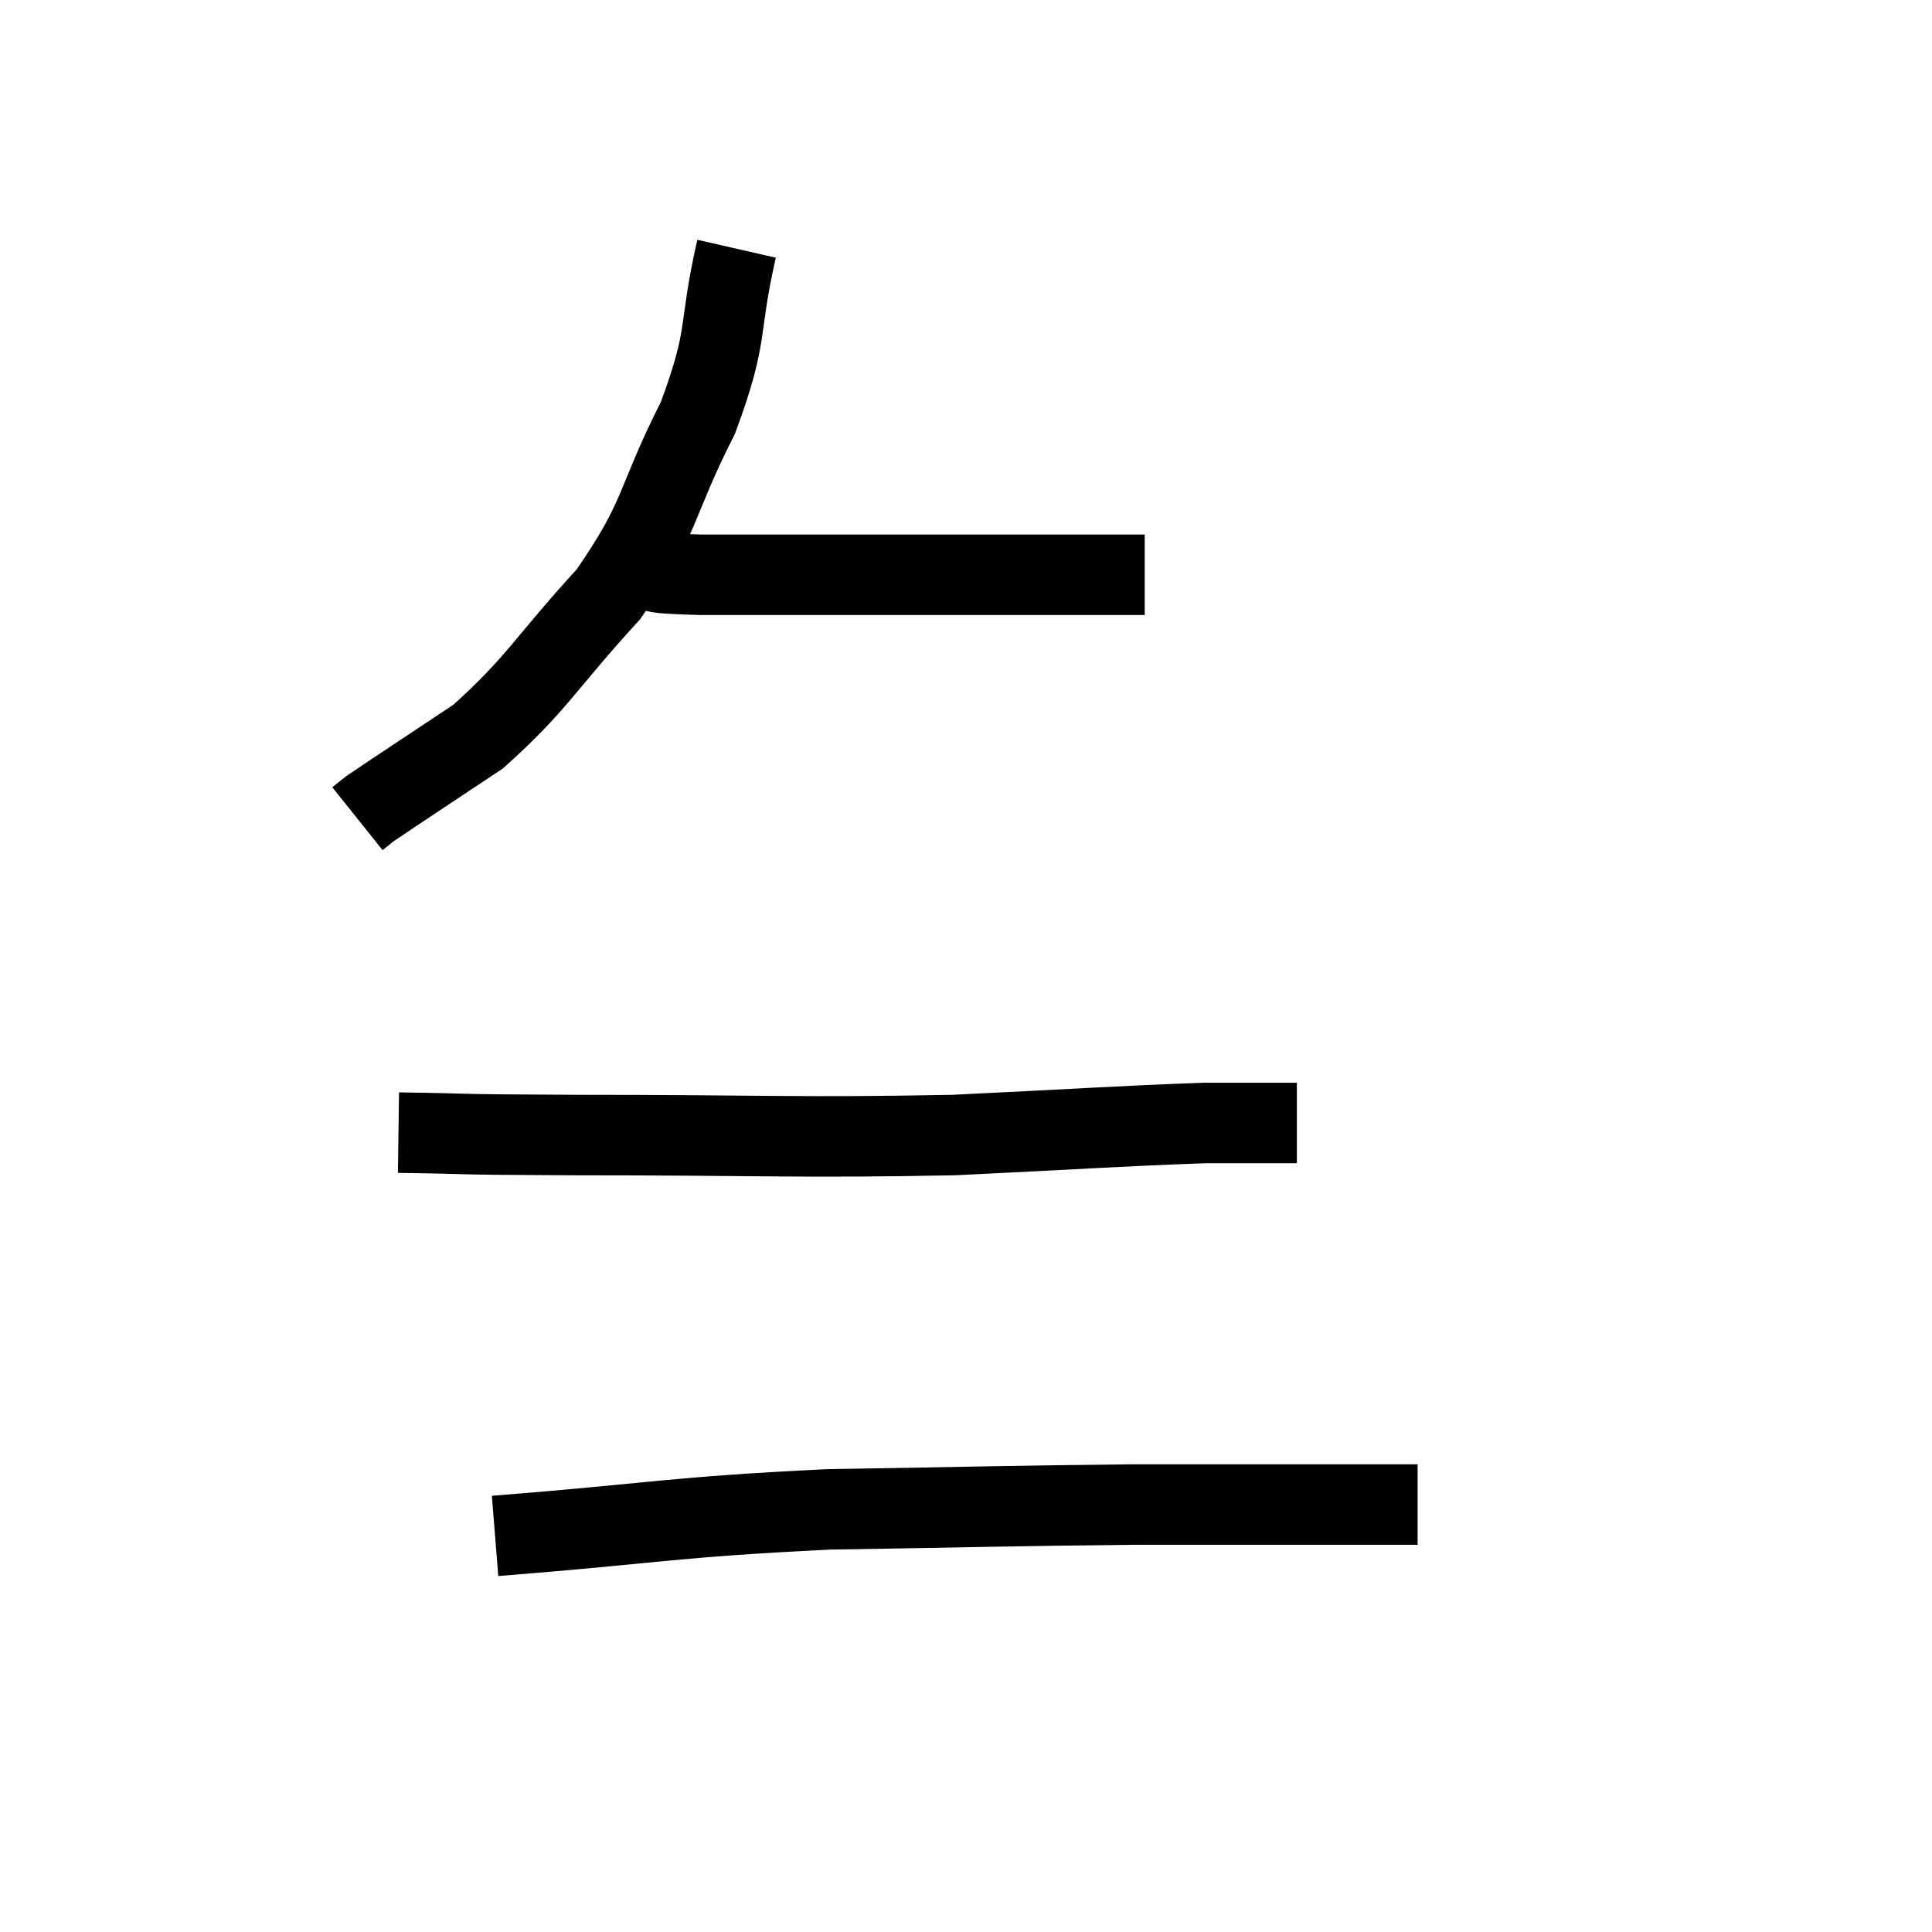 <svg width="48" height="48" viewBox="0 0 48 48" xmlns="http://www.w3.org/2000/svg"><path d="M 18.3 6.18 C 17.82 8.28, 18.135 8.235, 17.34 10.38 C 16.23 12.57, 16.485 12.78, 15.12 14.76 C 13.5 16.53, 13.365 16.965, 11.88 18.3 C 10.53 19.2, 9.93 19.59, 9.18 20.1 L 8.88 20.34" fill="none" stroke="black" stroke-width="2"></path><path d="M 16.32 14.04 C 16.86 14.16, 15.36 14.22, 17.4 14.28 C 20.94 14.28, 21.915 14.28, 24.48 14.28 C 26.07 14.28, 26.67 14.28, 27.66 14.28 L 28.44 14.28" fill="none" stroke="black" stroke-width="2"></path><path d="M 9.9 28.14 C 12.09 28.17, 10.83 28.185, 14.28 28.2 C 18.99 28.2, 19.785 28.275, 23.7 28.2 C 26.82 28.05, 27.81 27.975, 29.94 27.9 C 31.08 27.9, 31.65 27.9, 32.22 27.9 L 32.22 27.9" fill="none" stroke="black" stroke-width="2"></path><path d="M 12.3 38.16 C 16.44 37.83, 16.62 37.695, 20.58 37.5 C 24.36 37.44, 25.125 37.41, 28.14 37.38 C 30.39 37.38, 30.87 37.38, 32.64 37.38 L 35.22 37.38" fill="none" stroke="black" stroke-width="2"></path></svg>